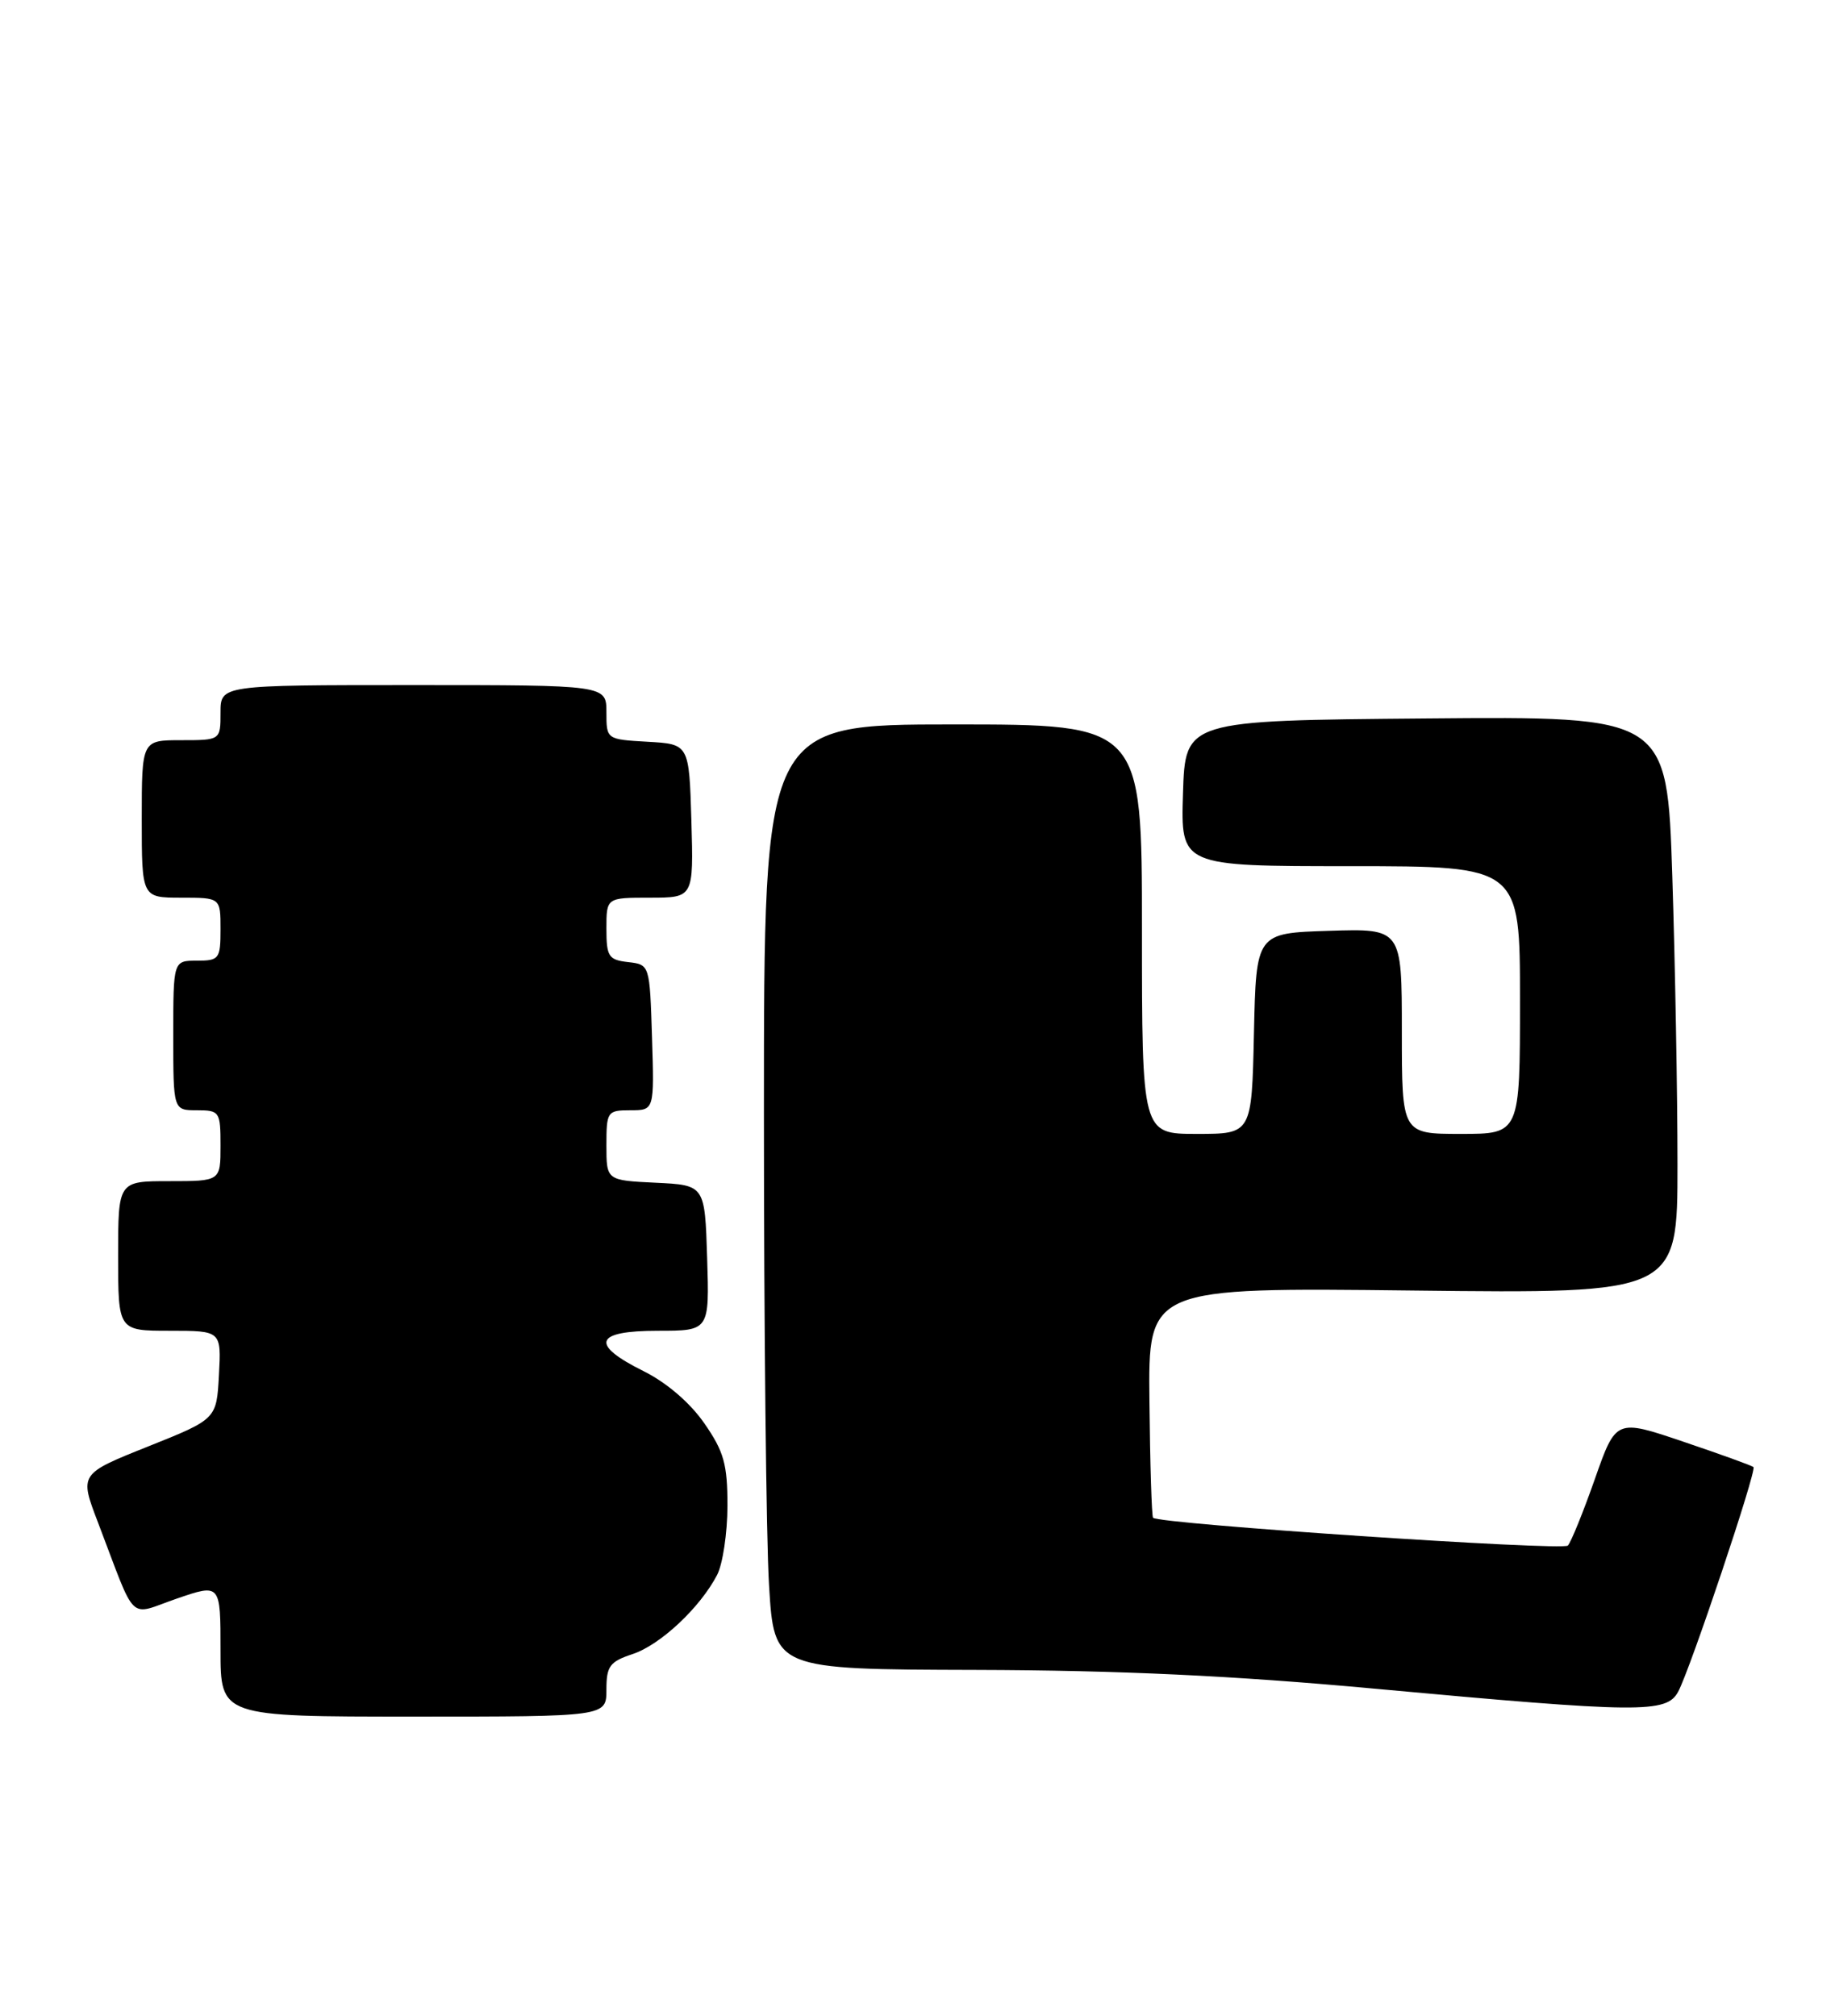 <?xml version="1.0" encoding="UTF-8" standalone="no"?>
<!DOCTYPE svg PUBLIC "-//W3C//DTD SVG 1.1//EN" "http://www.w3.org/Graphics/SVG/1.1/DTD/svg11.dtd" >
<svg xmlns="http://www.w3.org/2000/svg" xmlns:xlink="http://www.w3.org/1999/xlink" version="1.1" viewBox="0 0 233 256">
 <g >
 <path fill="currentColor"
d=" M 77.00 214.58 C 77.00 211.59 77.42 211.02 80.32 210.06 C 83.84 208.90 88.90 204.16 91.06 200.00 C 91.77 198.62 92.36 194.69 92.37 191.25 C 92.37 185.95 91.93 184.35 89.43 180.75 C 87.63 178.15 84.65 175.59 81.74 174.14 C 74.86 170.72 75.46 169.00 83.54 169.00 C 90.08 169.00 90.08 169.00 89.79 159.75 C 89.50 150.50 89.50 150.50 83.25 150.20 C 77.00 149.90 77.00 149.90 77.00 145.45 C 77.00 141.16 77.11 141.00 80.04 141.00 C 83.08 141.00 83.08 141.00 82.79 131.75 C 82.50 122.50 82.50 122.50 79.75 122.18 C 77.27 121.90 77.00 121.48 77.00 117.93 C 77.00 114.00 77.00 114.00 82.54 114.00 C 88.07 114.00 88.07 114.00 87.79 104.25 C 87.50 94.50 87.50 94.50 82.25 94.20 C 77.00 93.90 77.00 93.90 77.00 90.45 C 77.00 87.00 77.00 87.00 52.50 87.00 C 28.00 87.00 28.00 87.00 28.00 90.50 C 28.00 94.00 28.00 94.00 23.00 94.00 C 18.00 94.00 18.00 94.00 18.00 104.00 C 18.00 114.00 18.00 114.00 23.00 114.00 C 28.00 114.00 28.00 114.00 28.00 118.00 C 28.00 121.78 27.83 122.00 25.00 122.00 C 22.00 122.00 22.00 122.00 22.00 131.50 C 22.00 141.00 22.00 141.00 25.00 141.00 C 27.89 141.00 28.00 141.17 28.00 145.50 C 28.00 150.00 28.00 150.00 21.50 150.00 C 15.00 150.00 15.00 150.00 15.00 159.50 C 15.00 169.00 15.00 169.00 21.55 169.00 C 28.10 169.00 28.10 169.00 27.80 174.61 C 27.50 180.22 27.50 180.22 18.79 183.70 C 10.08 187.18 10.08 187.18 12.44 193.34 C 17.43 206.41 16.16 205.18 22.46 203.01 C 28.00 201.11 28.00 201.11 28.00 209.55 C 28.00 218.00 28.00 218.00 52.50 218.00 C 77.00 218.00 77.00 218.00 77.00 214.58 Z  M 213.09 214.83 C 214.63 211.96 223.08 186.74 222.65 186.31 C 222.46 186.13 218.46 184.68 213.75 183.09 C 205.19 180.19 205.19 180.19 202.50 187.85 C 201.02 192.06 199.48 195.85 199.08 196.28 C 198.42 196.97 147.20 193.54 146.41 192.75 C 146.24 192.57 146.03 185.92 145.95 177.97 C 145.79 163.50 145.79 163.50 179.40 163.89 C 213.00 164.28 213.00 164.28 213.00 147.89 C 213.00 138.88 212.70 122.38 212.34 111.24 C 211.68 90.97 211.68 90.97 181.09 91.24 C 150.50 91.50 150.50 91.50 150.21 100.75 C 149.92 110.00 149.92 110.00 171.46 110.00 C 193.00 110.00 193.00 110.00 193.00 127.00 C 193.00 144.00 193.00 144.00 185.50 144.00 C 178.00 144.00 178.00 144.00 178.00 130.96 C 178.00 117.92 178.00 117.92 168.75 118.21 C 159.50 118.50 159.50 118.50 159.22 131.25 C 158.94 144.00 158.94 144.00 151.97 144.00 C 145.00 144.00 145.00 144.00 145.00 118.00 C 145.00 92.00 145.00 92.00 121.00 92.00 C 97.00 92.00 97.00 92.00 97.00 141.34 C 97.00 168.48 97.29 195.48 97.65 201.34 C 98.30 212.00 98.30 212.00 123.90 212.07 C 142.22 212.12 156.61 212.80 174.50 214.45 C 208.33 217.56 211.61 217.59 213.09 214.83 Z "/>
</g>
</svg>